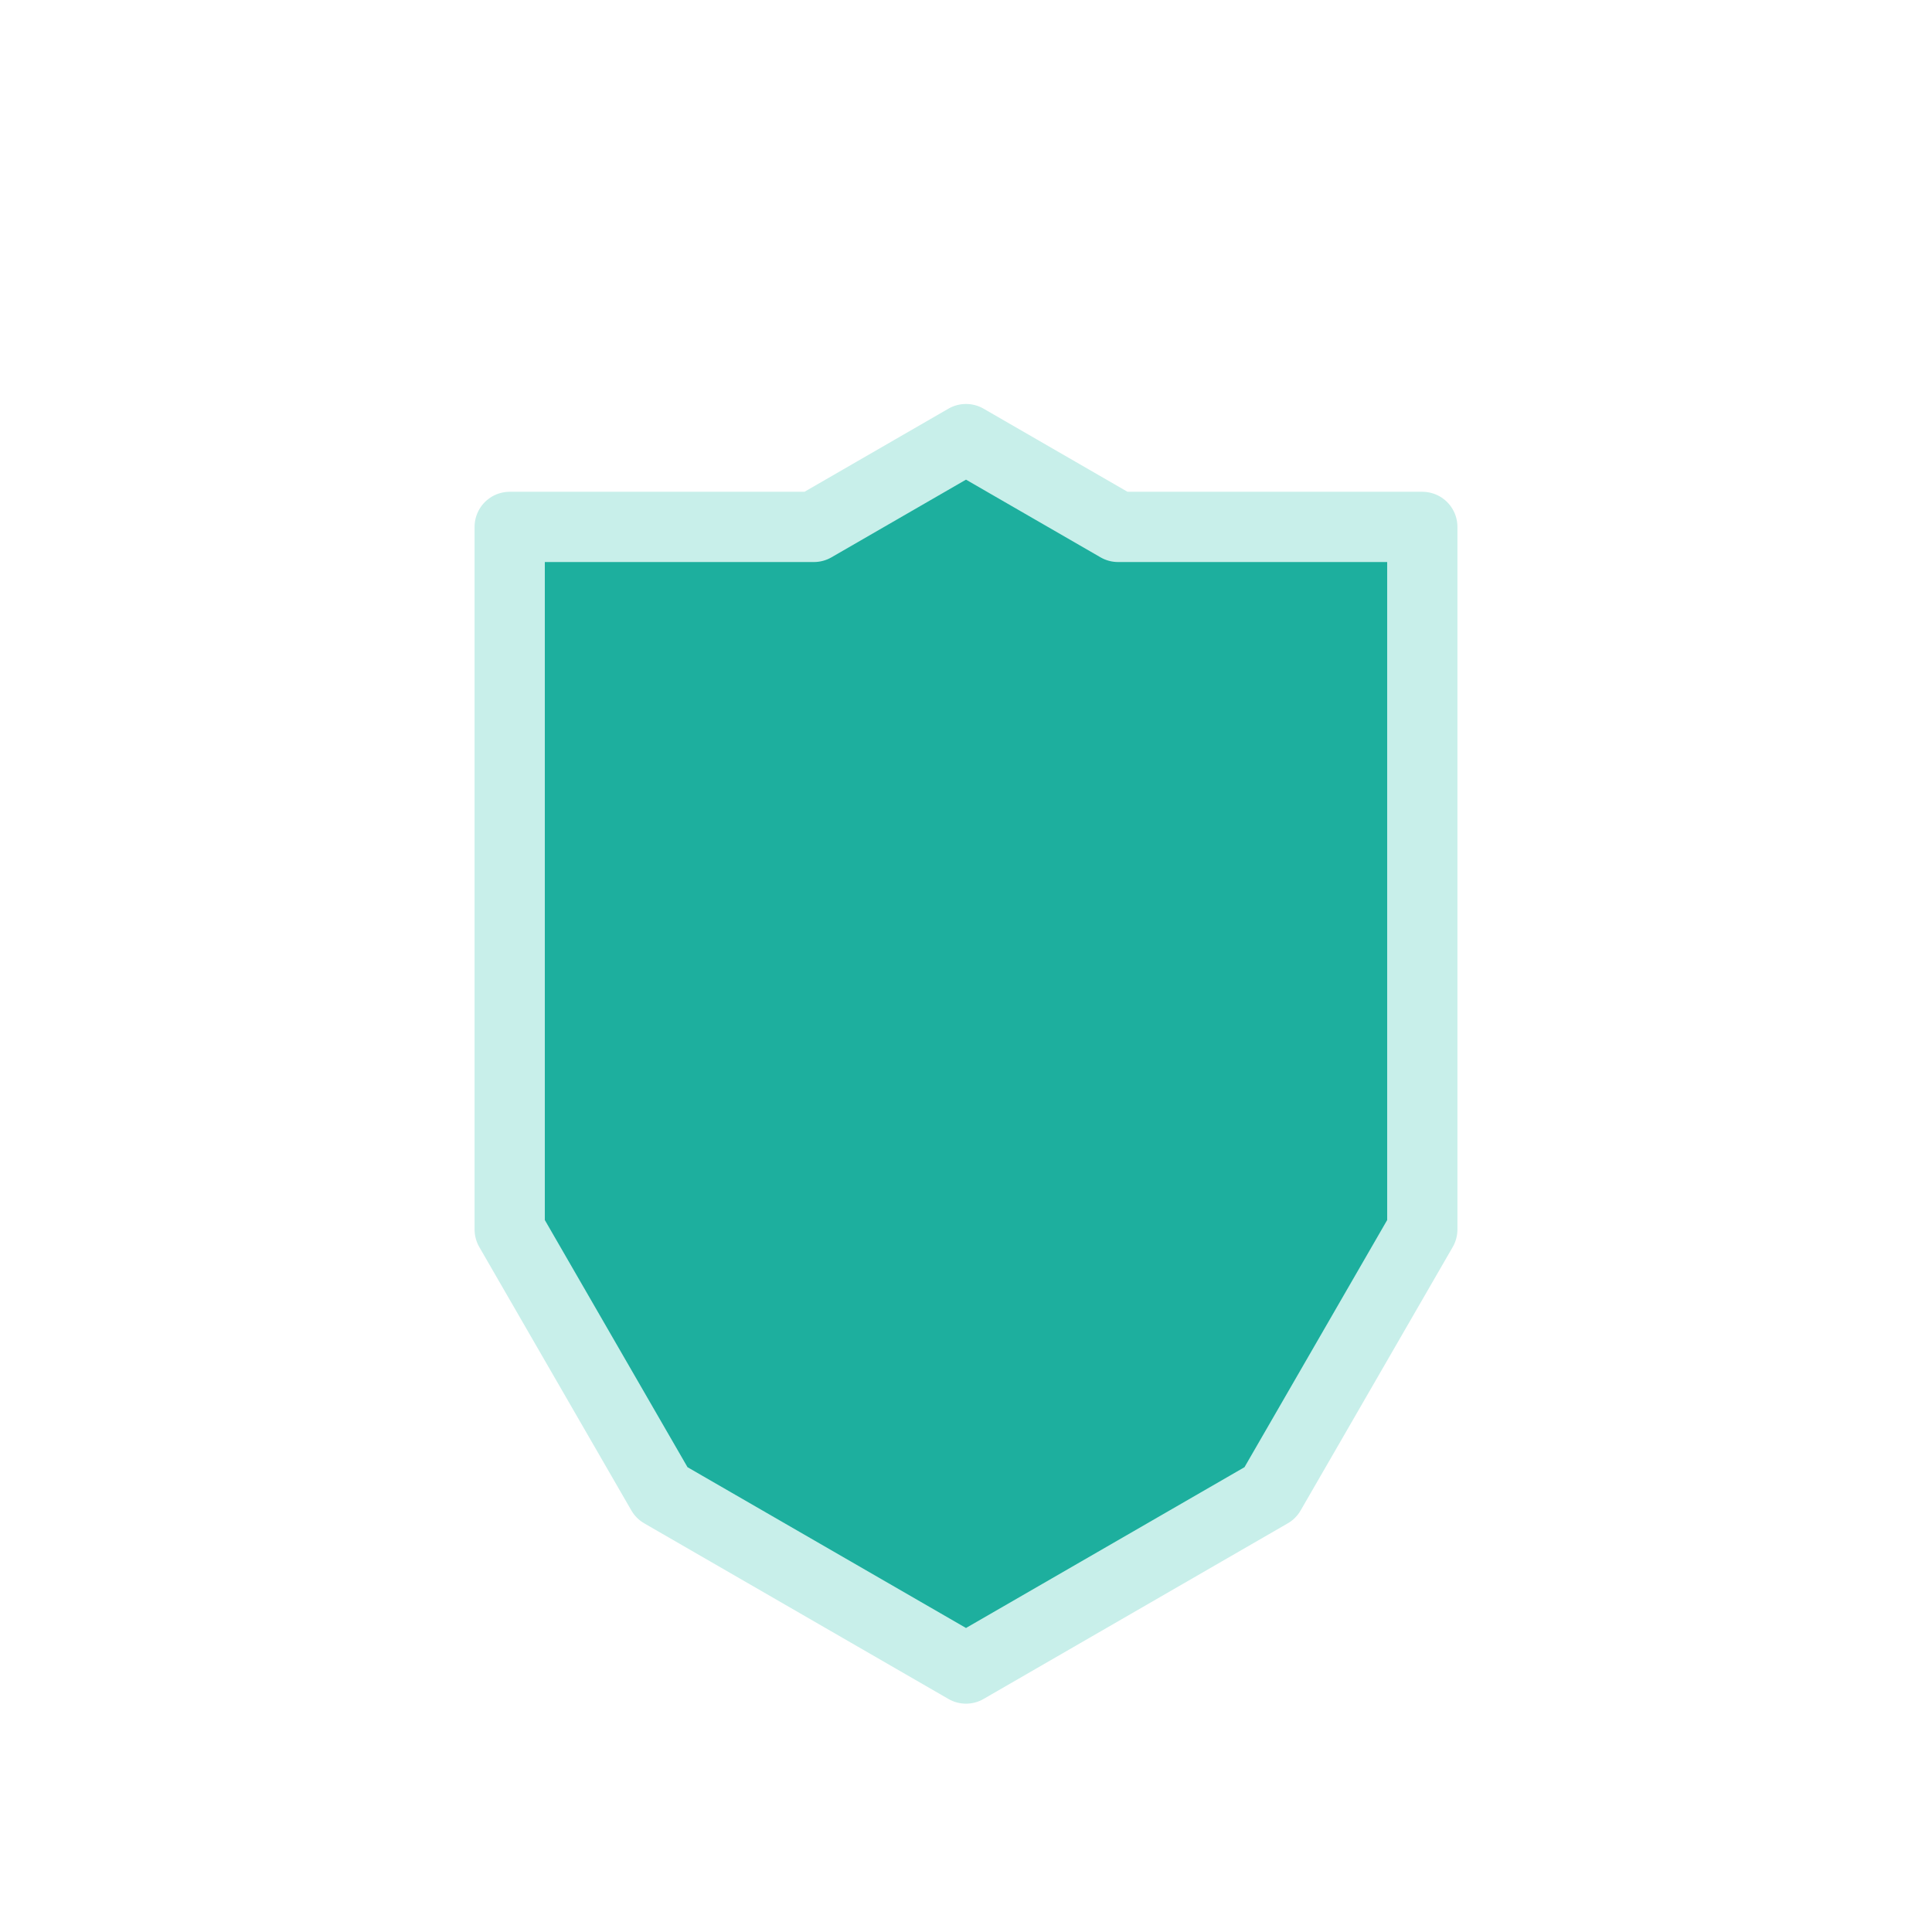 <?xml version="1.0"?>
<!-- Generated by SVGo (float) -->
<svg width="110.00px" height="110.00px"
     viewBox="0.00 0.00 110.00 110.00"
     xmlns="http://www.w3.org/2000/svg"
     xmlns:xlink="http://www.w3.org/1999/xlink">
<polygon points="29.02,30.00 29.02,70.00 37.68,85.00 55.00,95.00 72.32,85.00 80.98,70.00 80.98,30.00 63.66,30.00 55.00,25.00 46.34,30.00 29.02,30.00" style="stroke:#C8EFEA; stroke-width:4.0; stroke-linecap:round; stroke-linejoin:round; fill:#1DAF9E; fill-opacity:1.0" />
</svg>
